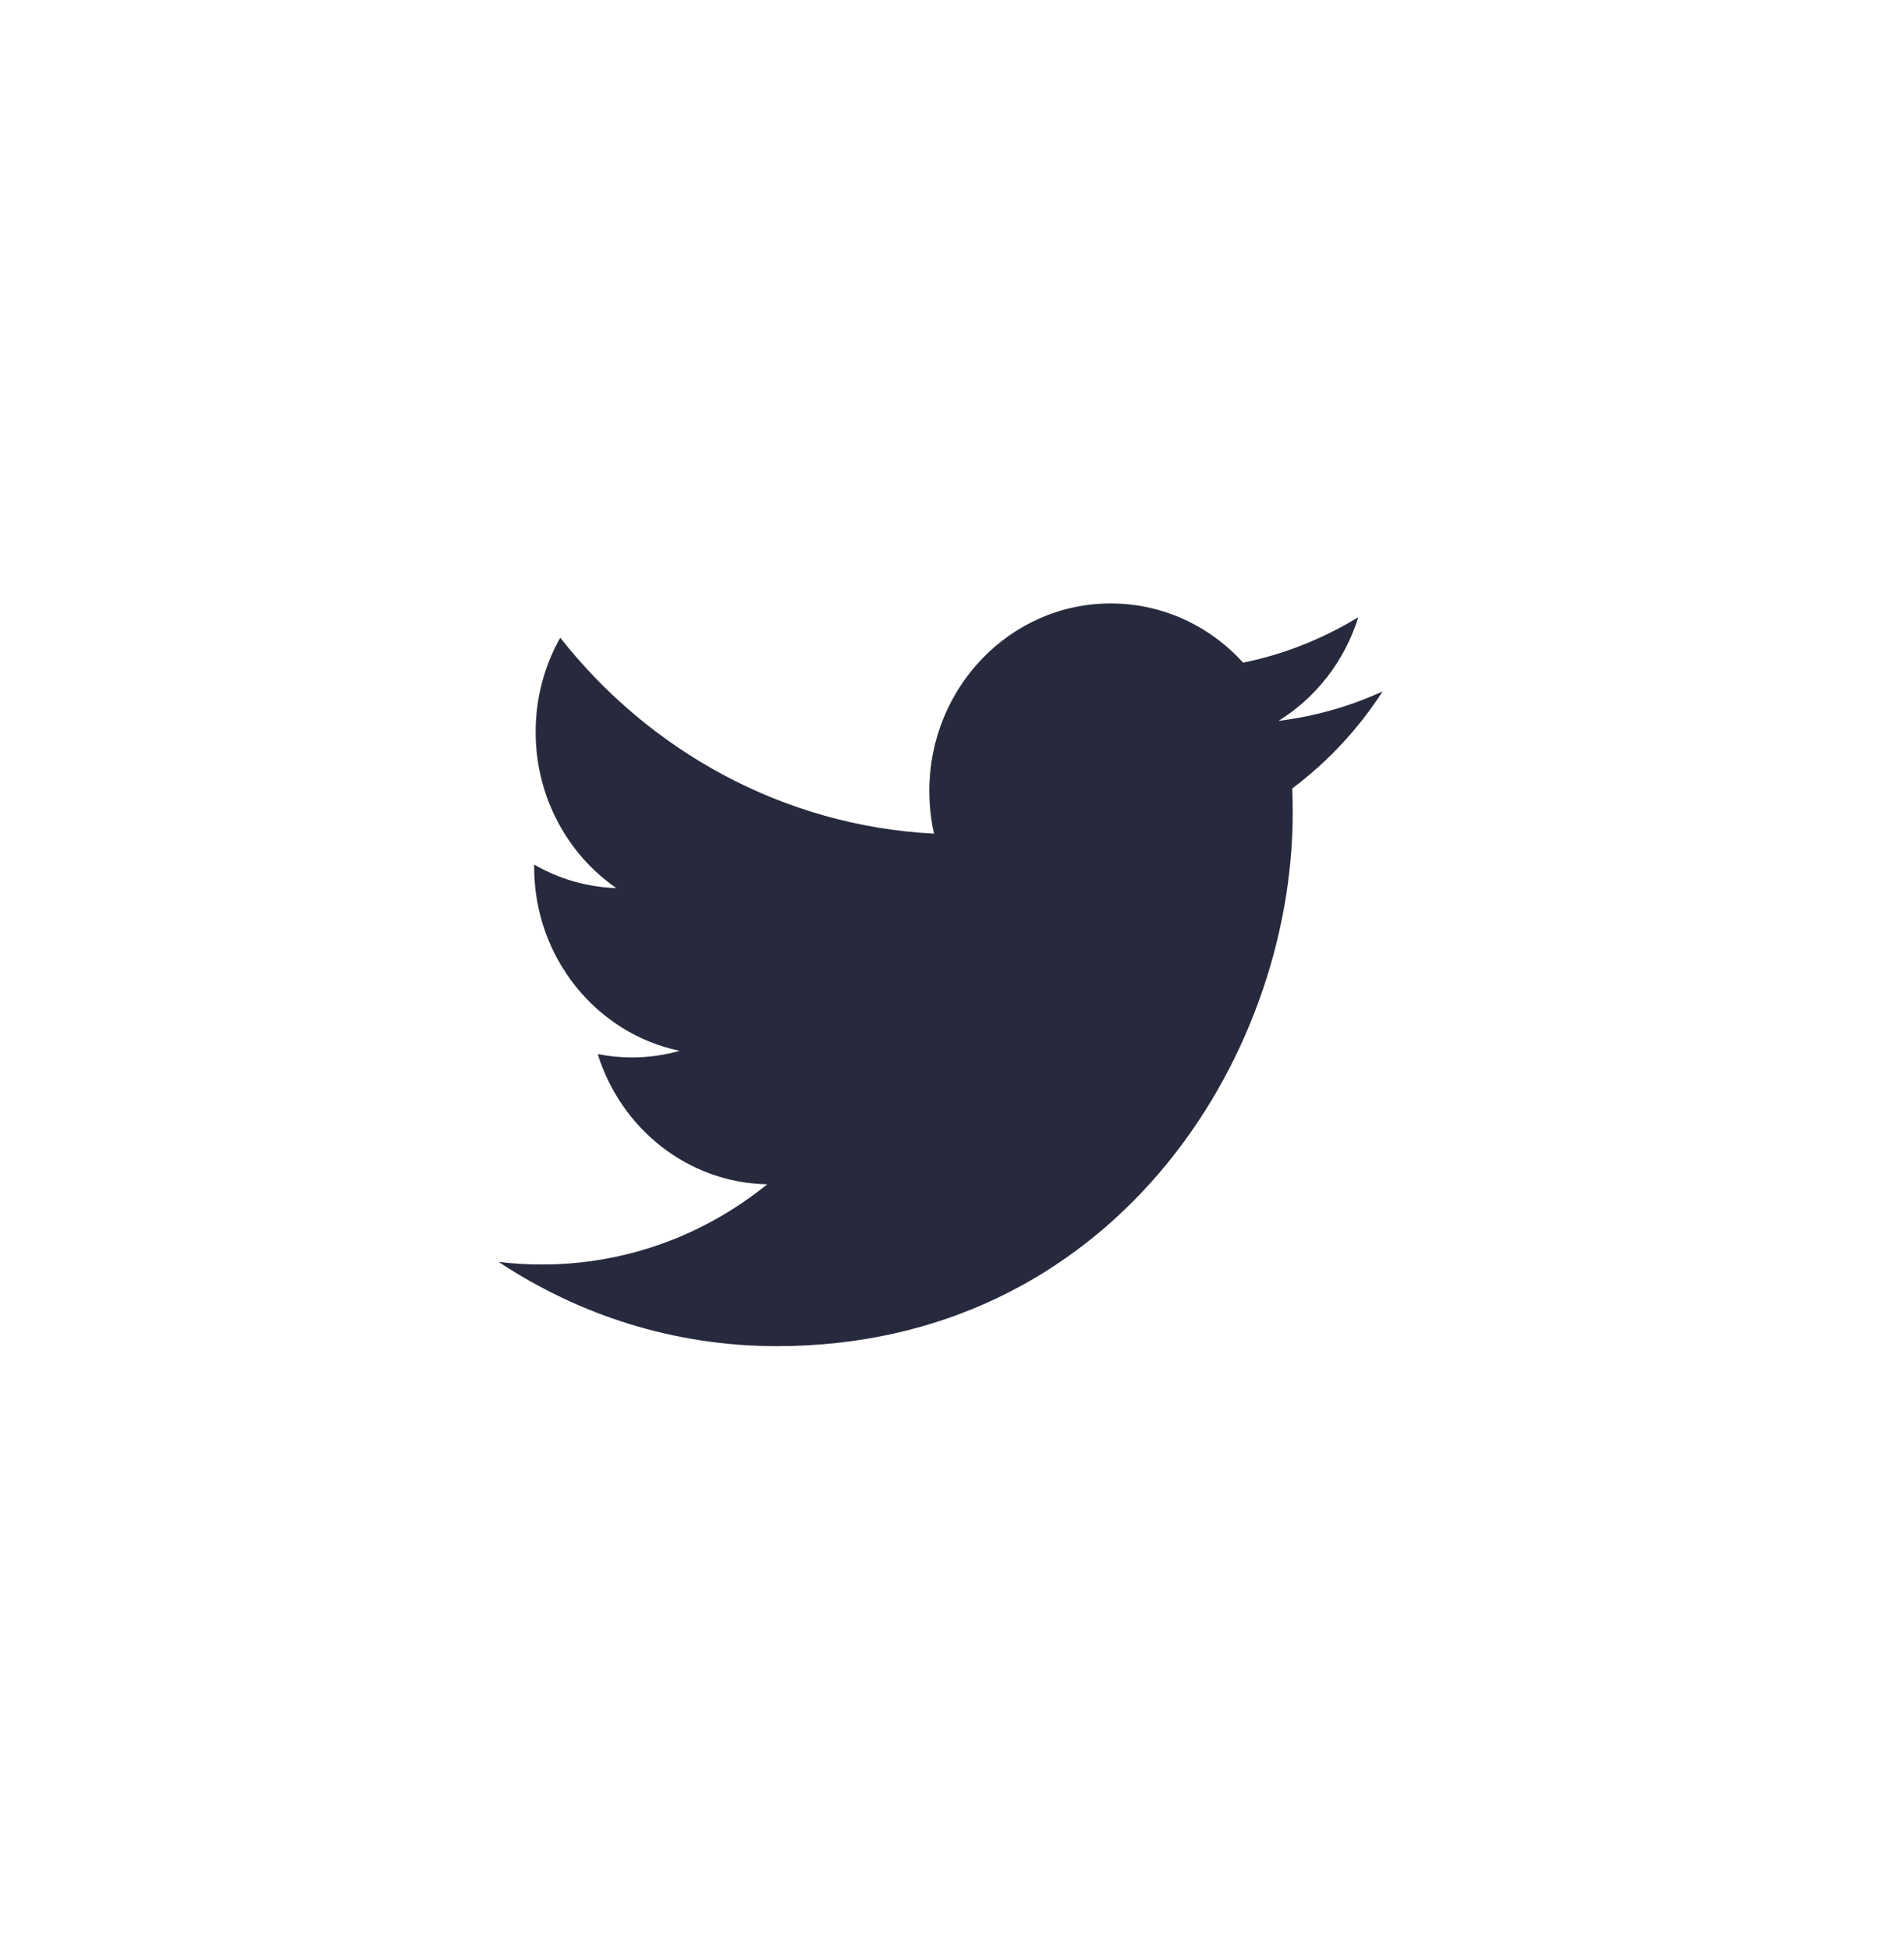 <svg width="42" height="43" viewBox="0 0 42 43" fill="none" xmlns="http://www.w3.org/2000/svg">
<path d="M30.5 15.249C29.783 15.577 29.011 15.8 28.203 15.899C29.029 15.387 29.663 14.577 29.963 13.612C29.189 14.085 28.333 14.43 27.422 14.615C26.692 13.811 25.652 13.309 24.501 13.309C22.291 13.309 20.5 15.162 20.5 17.444C20.5 17.768 20.535 18.085 20.604 18.387C17.279 18.214 14.331 16.568 12.358 14.065C12.013 14.677 11.816 15.387 11.816 16.145C11.816 17.58 12.523 18.846 13.595 19.587C12.939 19.566 12.323 19.38 11.783 19.069C11.783 19.087 11.783 19.104 11.783 19.122C11.783 21.125 13.162 22.796 14.992 23.176C14.657 23.271 14.303 23.322 13.939 23.322C13.681 23.322 13.43 23.296 13.185 23.248C13.696 24.891 15.173 26.087 16.924 26.12C15.554 27.23 13.829 27.889 11.955 27.889C11.631 27.889 11.312 27.871 11 27.832C12.77 29.005 14.873 29.69 17.132 29.69C24.491 29.69 28.516 23.388 28.516 17.924C28.516 17.744 28.512 17.567 28.505 17.389C29.287 16.806 29.964 16.077 30.5 15.249Z" fill="#262A3C"/>
</svg>
